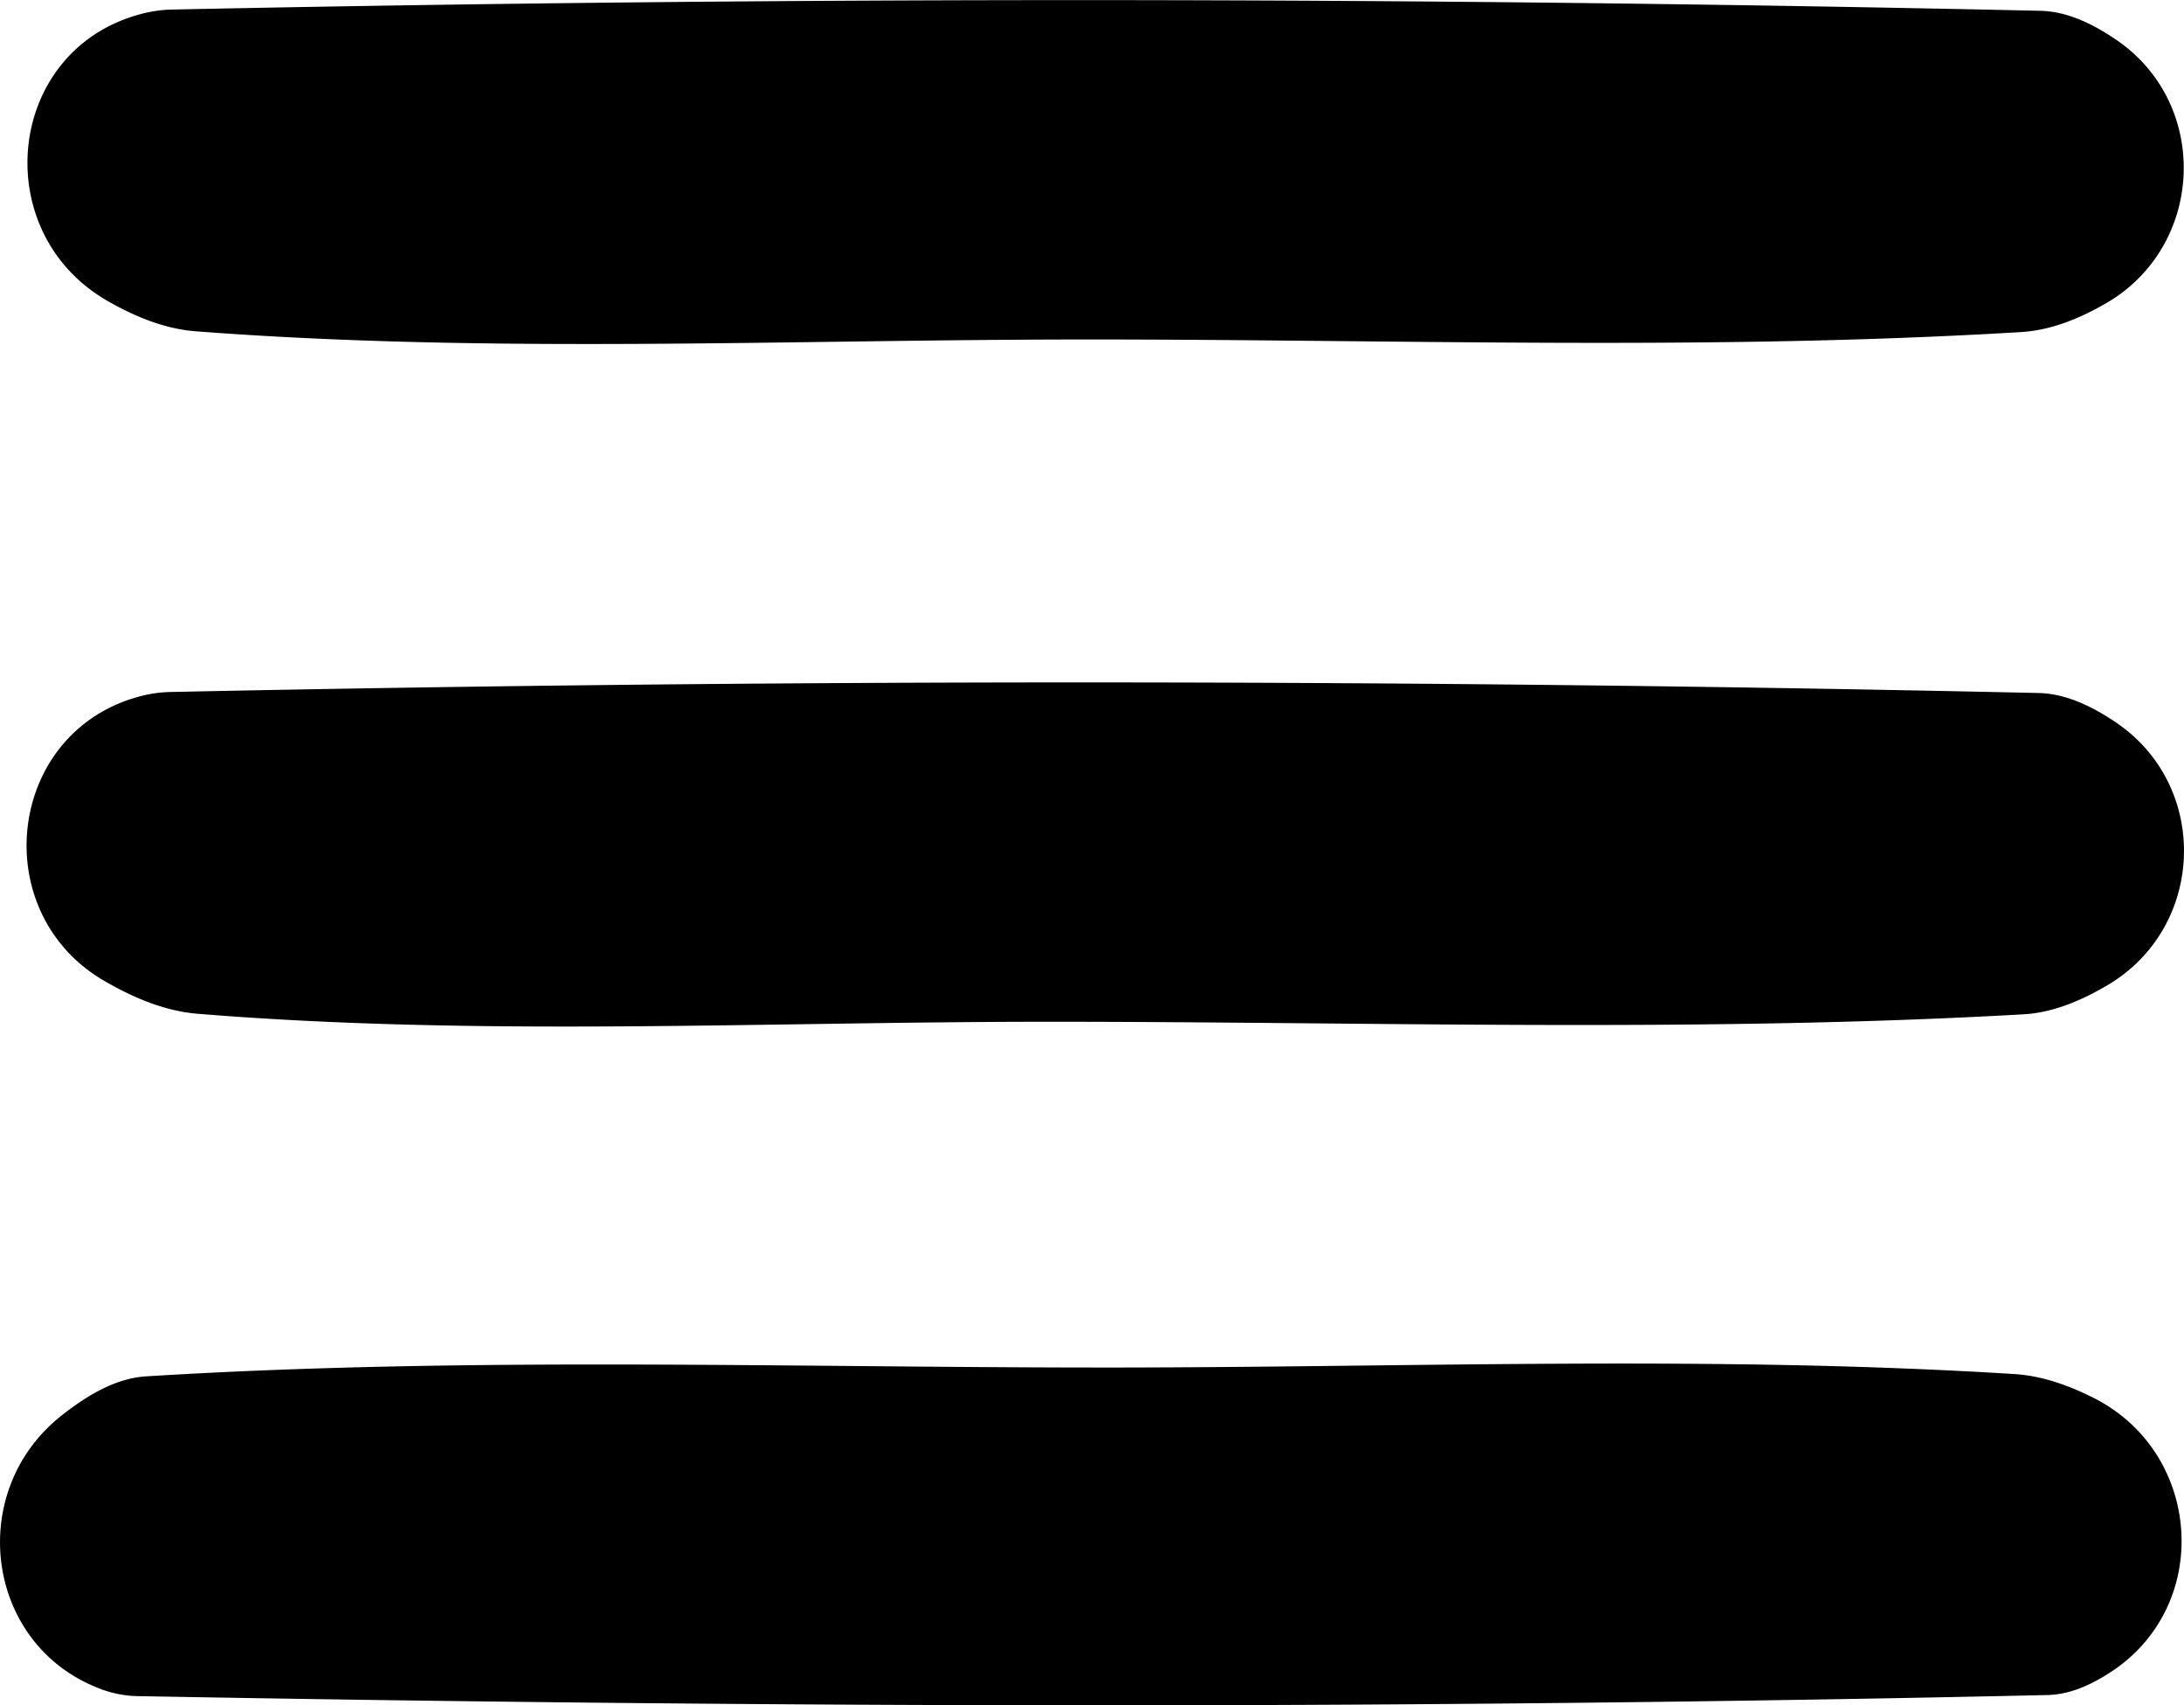 <svg id="Layer_1" data-name="Layer 1" xmlns="http://www.w3.org/2000/svg" viewBox="0 0 1068.8 834.67"><title>hamburger</title><path d="M717.78,320.36c-145.54,0-291.62,7.06-436.32-4-14.65-1.12-29-6.72-43.08-14.78-58.89-33.64-50-122.39,15.44-140.32a64.46,64.46,0,0,1,15.73-2.38q457.21-9.54,914.66.61c12.48,0.29,24.83,5.86,37.12,14.25,46.27,31.61,43.2,101.25-5.43,129.1-13.45,7.71-27.05,13-40.92,13.87C1023.06,325.93,870.25,320.32,717.78,320.36Z" transform="translate(-185.6 -154.2)"/><path d="M697.89,654.31c-138.61,0-277.81,7.3-415.5-3.91-15.57-1.27-30.74-7.39-45.7-16.07C179,600.88,188.78,513.26,253,495.32a62.94,62.94,0,0,1,15.63-2.41q457.2-9.64,914.65.49c12.71,0.29,25.3,5.93,37.83,14.41,46.24,31.29,43.83,100.42-4.32,128.7-13.46,7.9-27.05,13.36-40.92,14.15C1017,659.7,857.29,654.26,697.89,654.31Z" transform="translate(-185.6 -154.2)"/><path d="M735,823.54c145.54-.21,291.43-5.87,436.4,3.2,13.14,0.82,26.06,5.25,38.85,11.71,52.76,26.66,58.25,100.7,9.14,133.6-10.5,7-21.06,11.55-31.72,11.79-311.7,7-623.67,6.25-935.43.52a53.94,53.94,0,0,1-18.94-4.1C178.27,958.38,169,884.4,215.27,847.41c13.67-10.92,27.55-18.66,41.84-19.55C415.89,818,575.65,823.75,735,823.54Z" transform="translate(-185.6 -154.2)"/></svg>